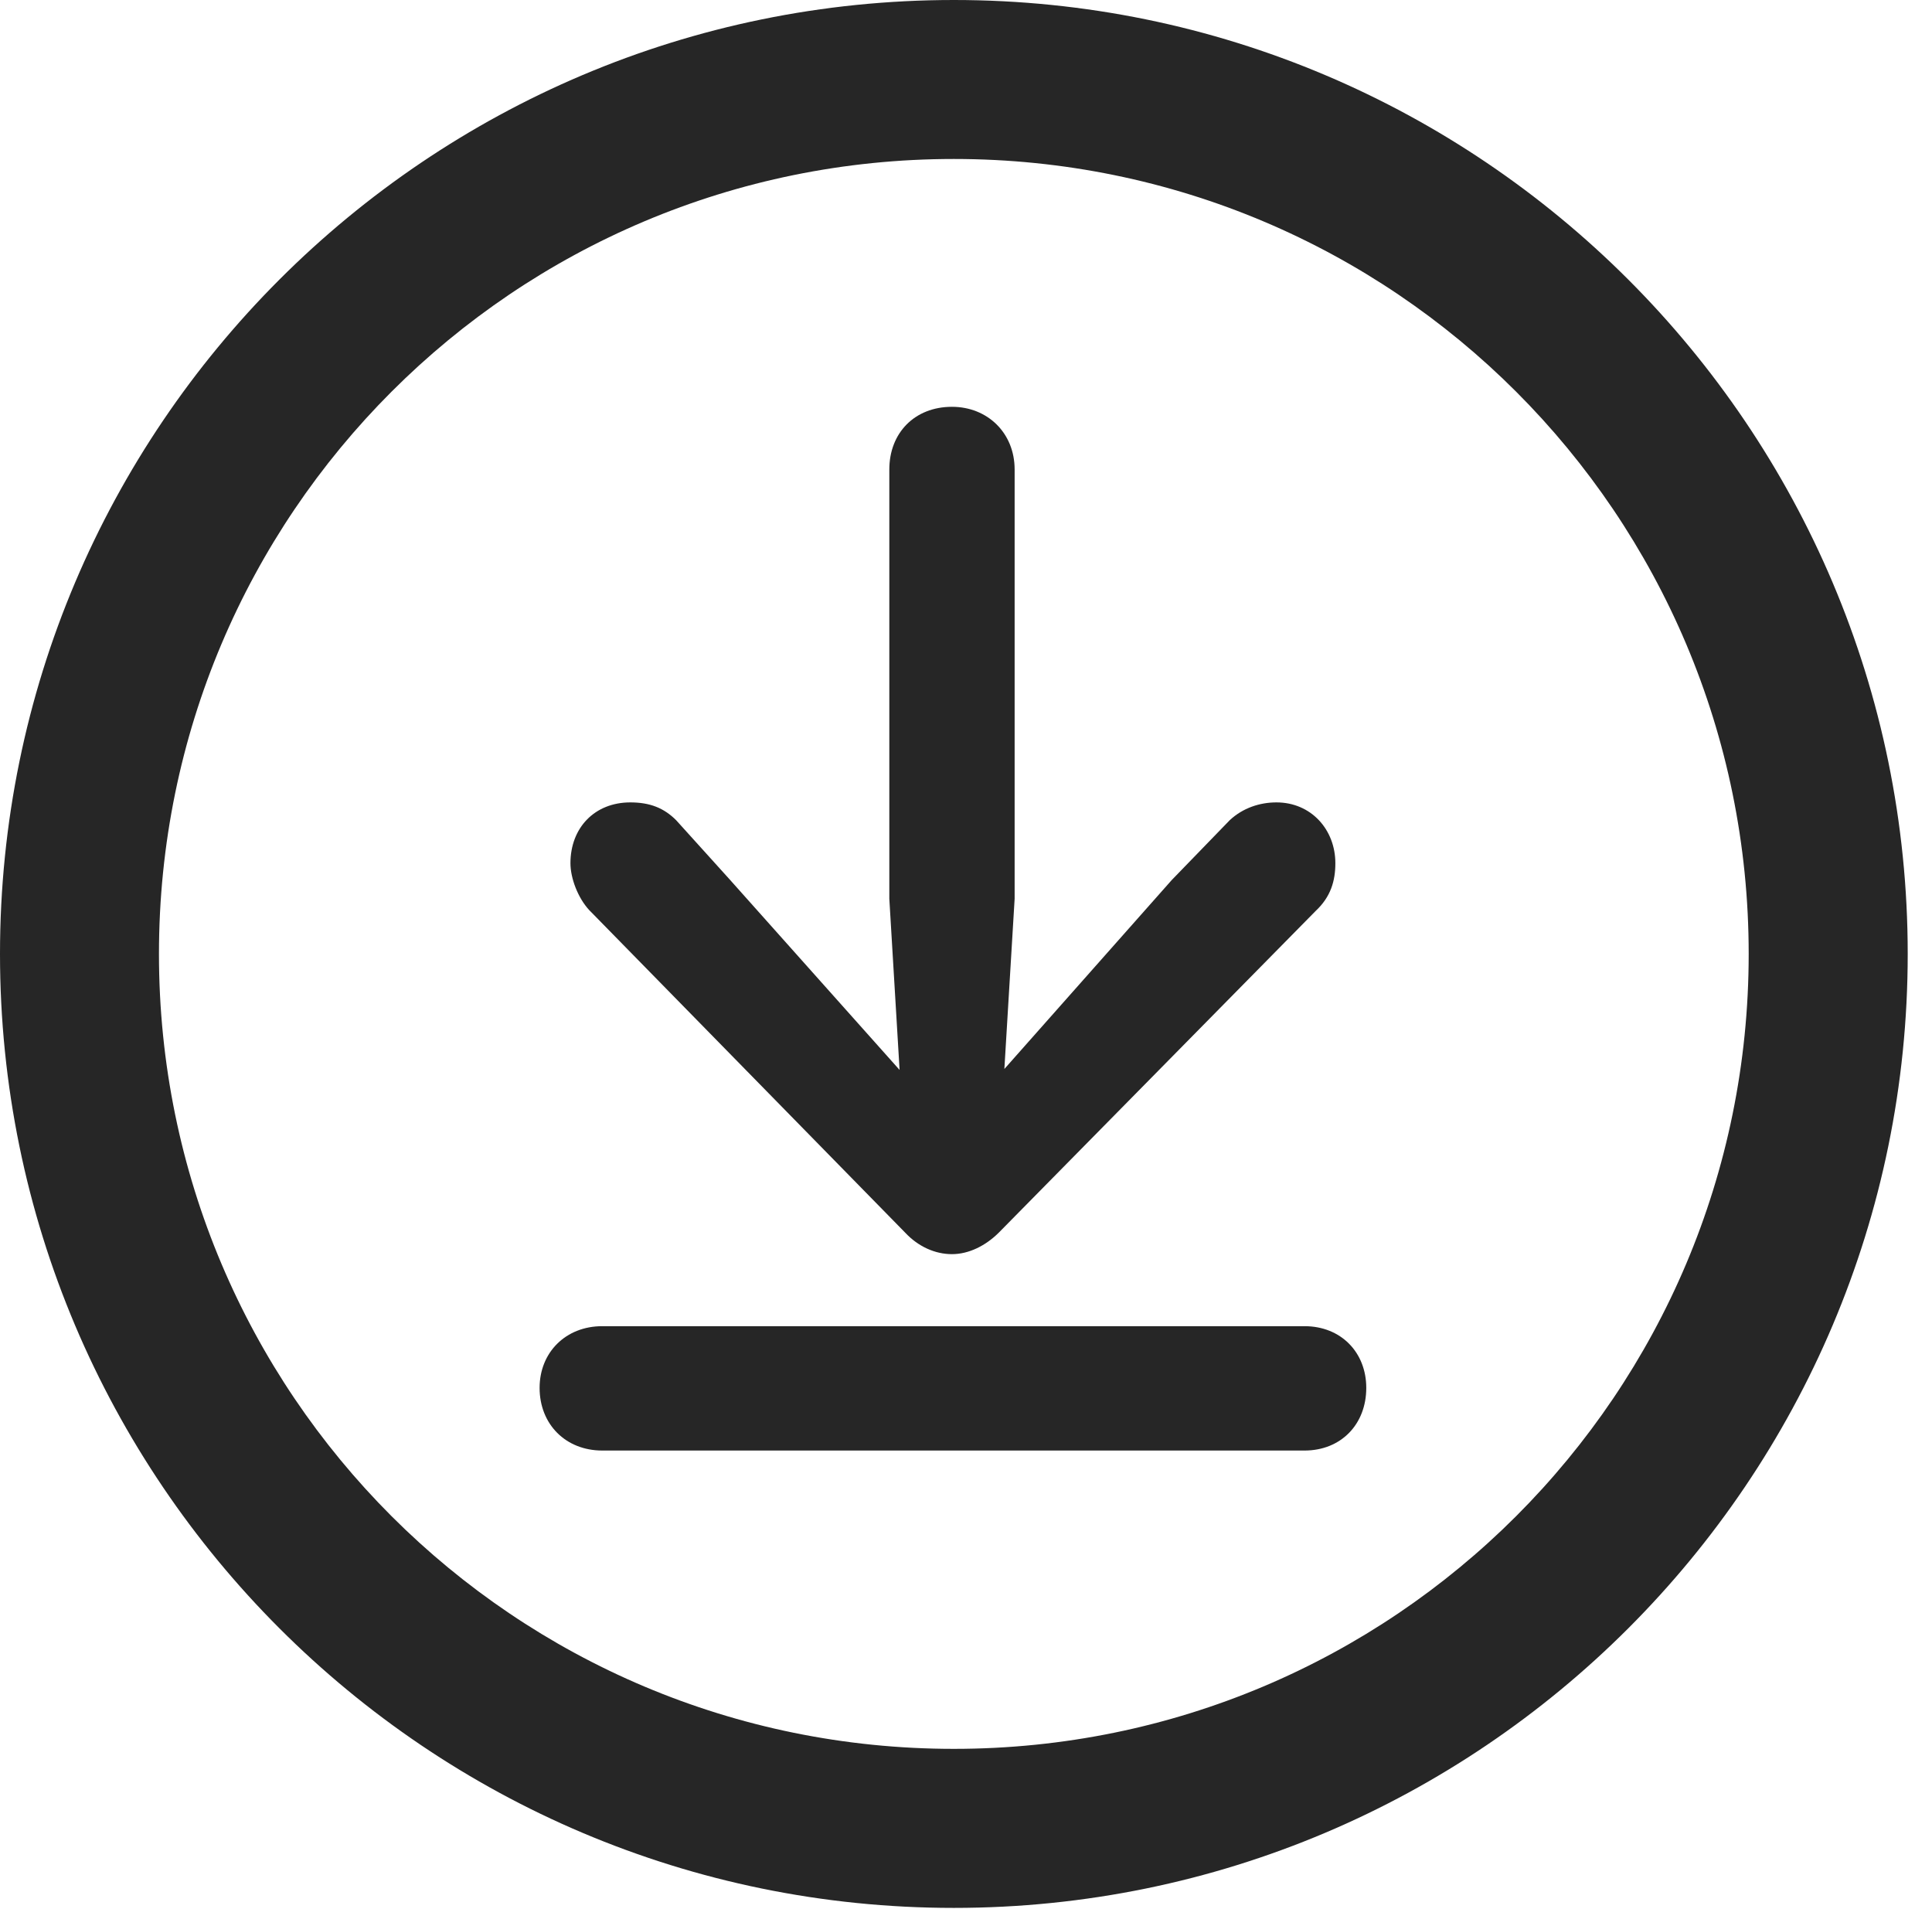 <?xml version="1.0" encoding="UTF-8"?>
<!--Generator: Apple Native CoreSVG 326-->
<!DOCTYPE svg
PUBLIC "-//W3C//DTD SVG 1.1//EN"
       "http://www.w3.org/Graphics/SVG/1.1/DTD/svg11.dtd">
<svg version="1.1" xmlns="http://www.w3.org/2000/svg" xmlns:xlink="http://www.w3.org/1999/xlink" viewBox="0 0 28.246 27.904">
 <g>
  <rect height="27.904" opacity="0" width="28.246" x="0" y="0"/>
  <path d="M13.945 27.891C21.643 27.891 27.891 21.643 27.891 13.945C27.891 6.248 21.643 0 13.945 0C6.248 0 0 6.248 0 13.945C0 21.643 6.248 27.891 13.945 27.891ZM13.945 25.566C7.52 25.566 2.324 20.371 2.324 13.945C2.324 7.52 7.52 2.324 13.945 2.324C20.371 2.324 25.566 7.52 25.566 13.945C25.566 20.371 20.371 25.566 13.945 25.566Z" fill="black" fill-opacity="0.85"/>
  <path d="M13.918 18.334C14.164 18.334 14.41 18.211 14.602 18.02L19.236 13.316C19.455 13.111 19.523 12.879 19.523 12.619C19.523 12.127 19.168 11.73 18.662 11.73C18.416 11.73 18.17 11.812 17.979 11.99L17.131 12.865L14.684 15.627L14.834 13.139L14.834 6.863C14.834 6.33 14.438 5.947 13.918 5.947C13.371 5.947 13.002 6.33 13.002 6.863L13.002 13.139L13.152 15.641L10.664 12.852L9.885 11.99C9.707 11.812 9.502 11.73 9.215 11.73C8.695 11.73 8.34 12.1 8.34 12.619C8.34 12.838 8.449 13.125 8.613 13.303L13.234 18.02C13.426 18.225 13.672 18.334 13.918 18.334ZM8.805 21.205L19.072 21.205C19.605 21.205 19.975 20.822 19.975 20.289C19.975 19.77 19.605 19.387 19.072 19.387L8.805 19.387C8.271 19.387 7.889 19.77 7.889 20.289C7.889 20.822 8.271 21.205 8.805 21.205Z" fill="black" fill-opacity="0.85"/>
 </g>
</svg>
